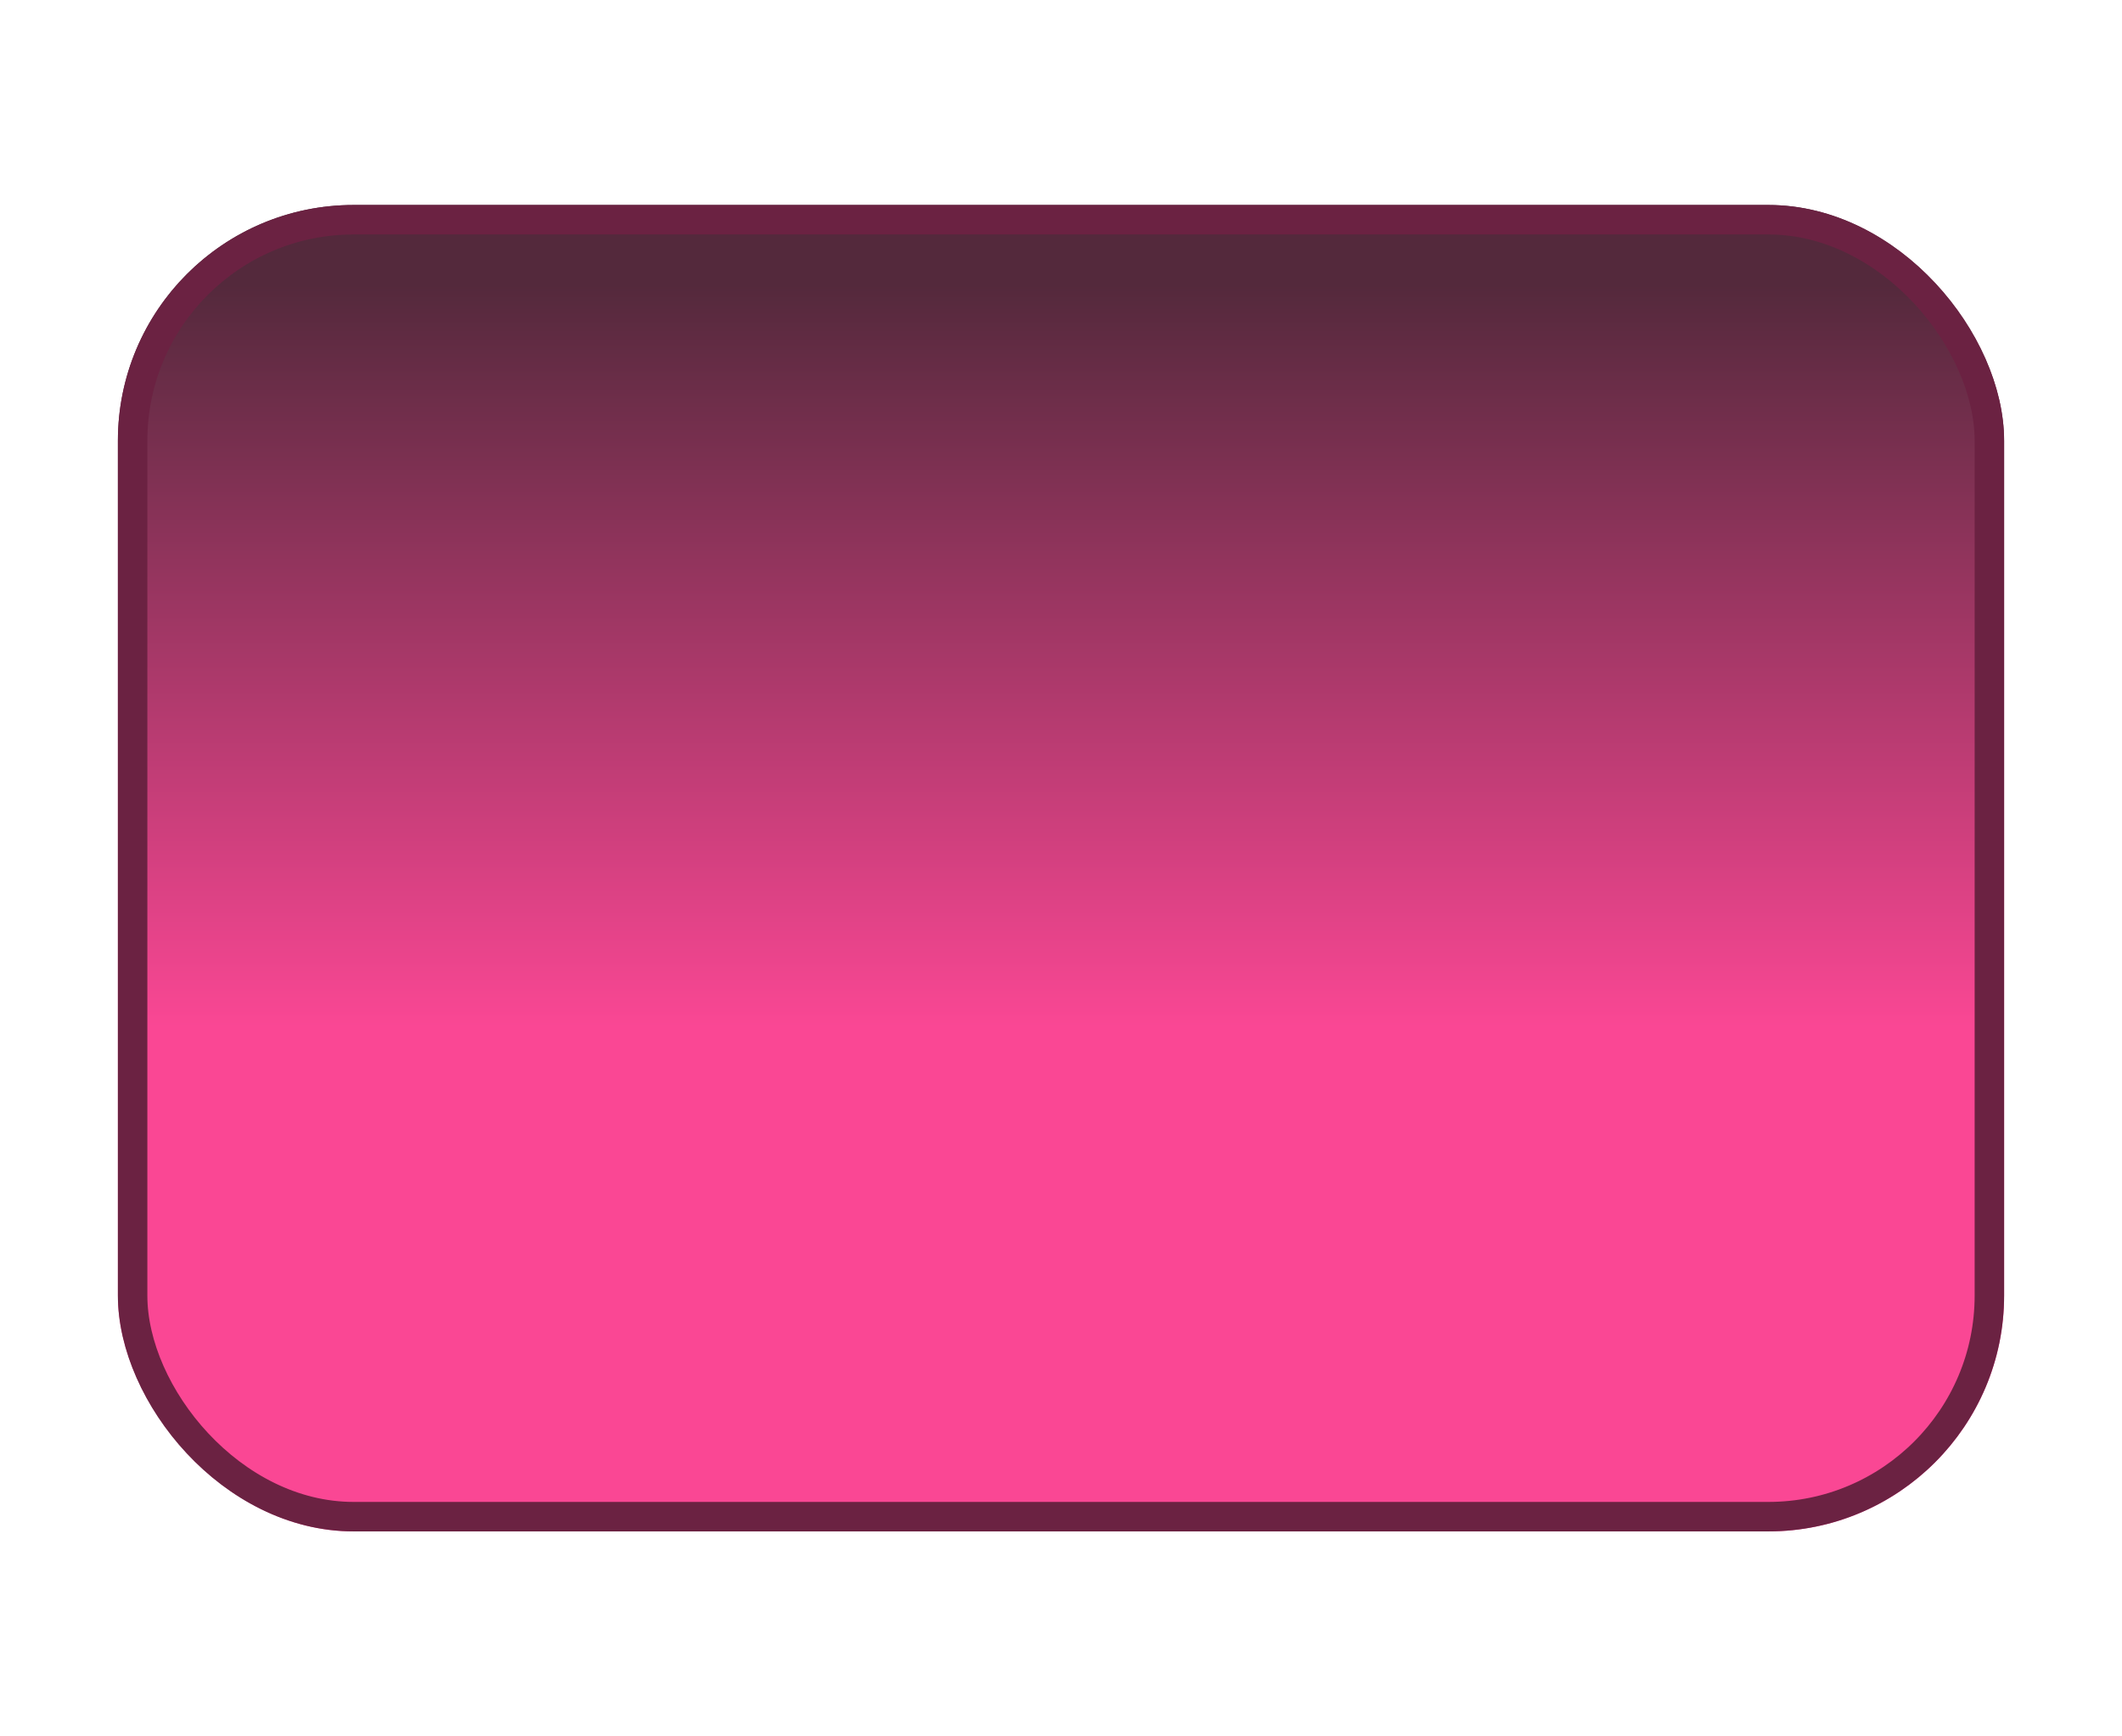 <svg class="log1" width="55" height="45" viewBox="0 0 72 53" fill="none" xmlns="http://www.w3.org/2000/svg">
        <g filter="url(#filter0_d_7_42)">
        <rect x="4" width="64" height="45" rx="8" fill="url(#paint0_linear_7_42)"/>
        <rect x="4.5" y="0.5" width="63" height="44" rx="7.5" stroke="#6B2242"/>
        </g>
        <defs>
        <filter id="filter0_d_7_42" x="0" y="0" width="72" height="53" filterUnits="userSpaceOnUse" color-interpolation-filters="sRGB">
        <feFlood flood-opacity="0" result="BackgroundImageFix"/>
        <feColorMatrix in="SourceAlpha" type="matrix" values="0 0 0 0 0 0 0 0 0 0 0 0 0 0 0 0 0 0 127 0" result="hardAlpha"/>
        <feOffset dy="4"/>
        <feGaussianBlur stdDeviation="2"/>
        <feComposite in2="hardAlpha" operator="out"/>
        <feColorMatrix type="matrix" values="0 0 0 0 0 0 0 0 0 0 0 0 0 0 0 0 0 0 0.25 0"/>
        <feBlend mode="normal" in2="BackgroundImageFix" result="effect1_dropShadow_7_42"/>
        <feBlend mode="normal" in="SourceGraphic" in2="effect1_dropShadow_7_42" result="shape"/>
        </filter>
        <linearGradient id="paint0_linear_7_42" x1="36" y1="0" x2="36" y2="45" gradientUnits="userSpaceOnUse">
        <stop offset="0.06" stop-color="#54293C"/>
        <stop offset="0.62" stop-color="#FA4794"/>
        </linearGradient>
        </defs>
        </svg>